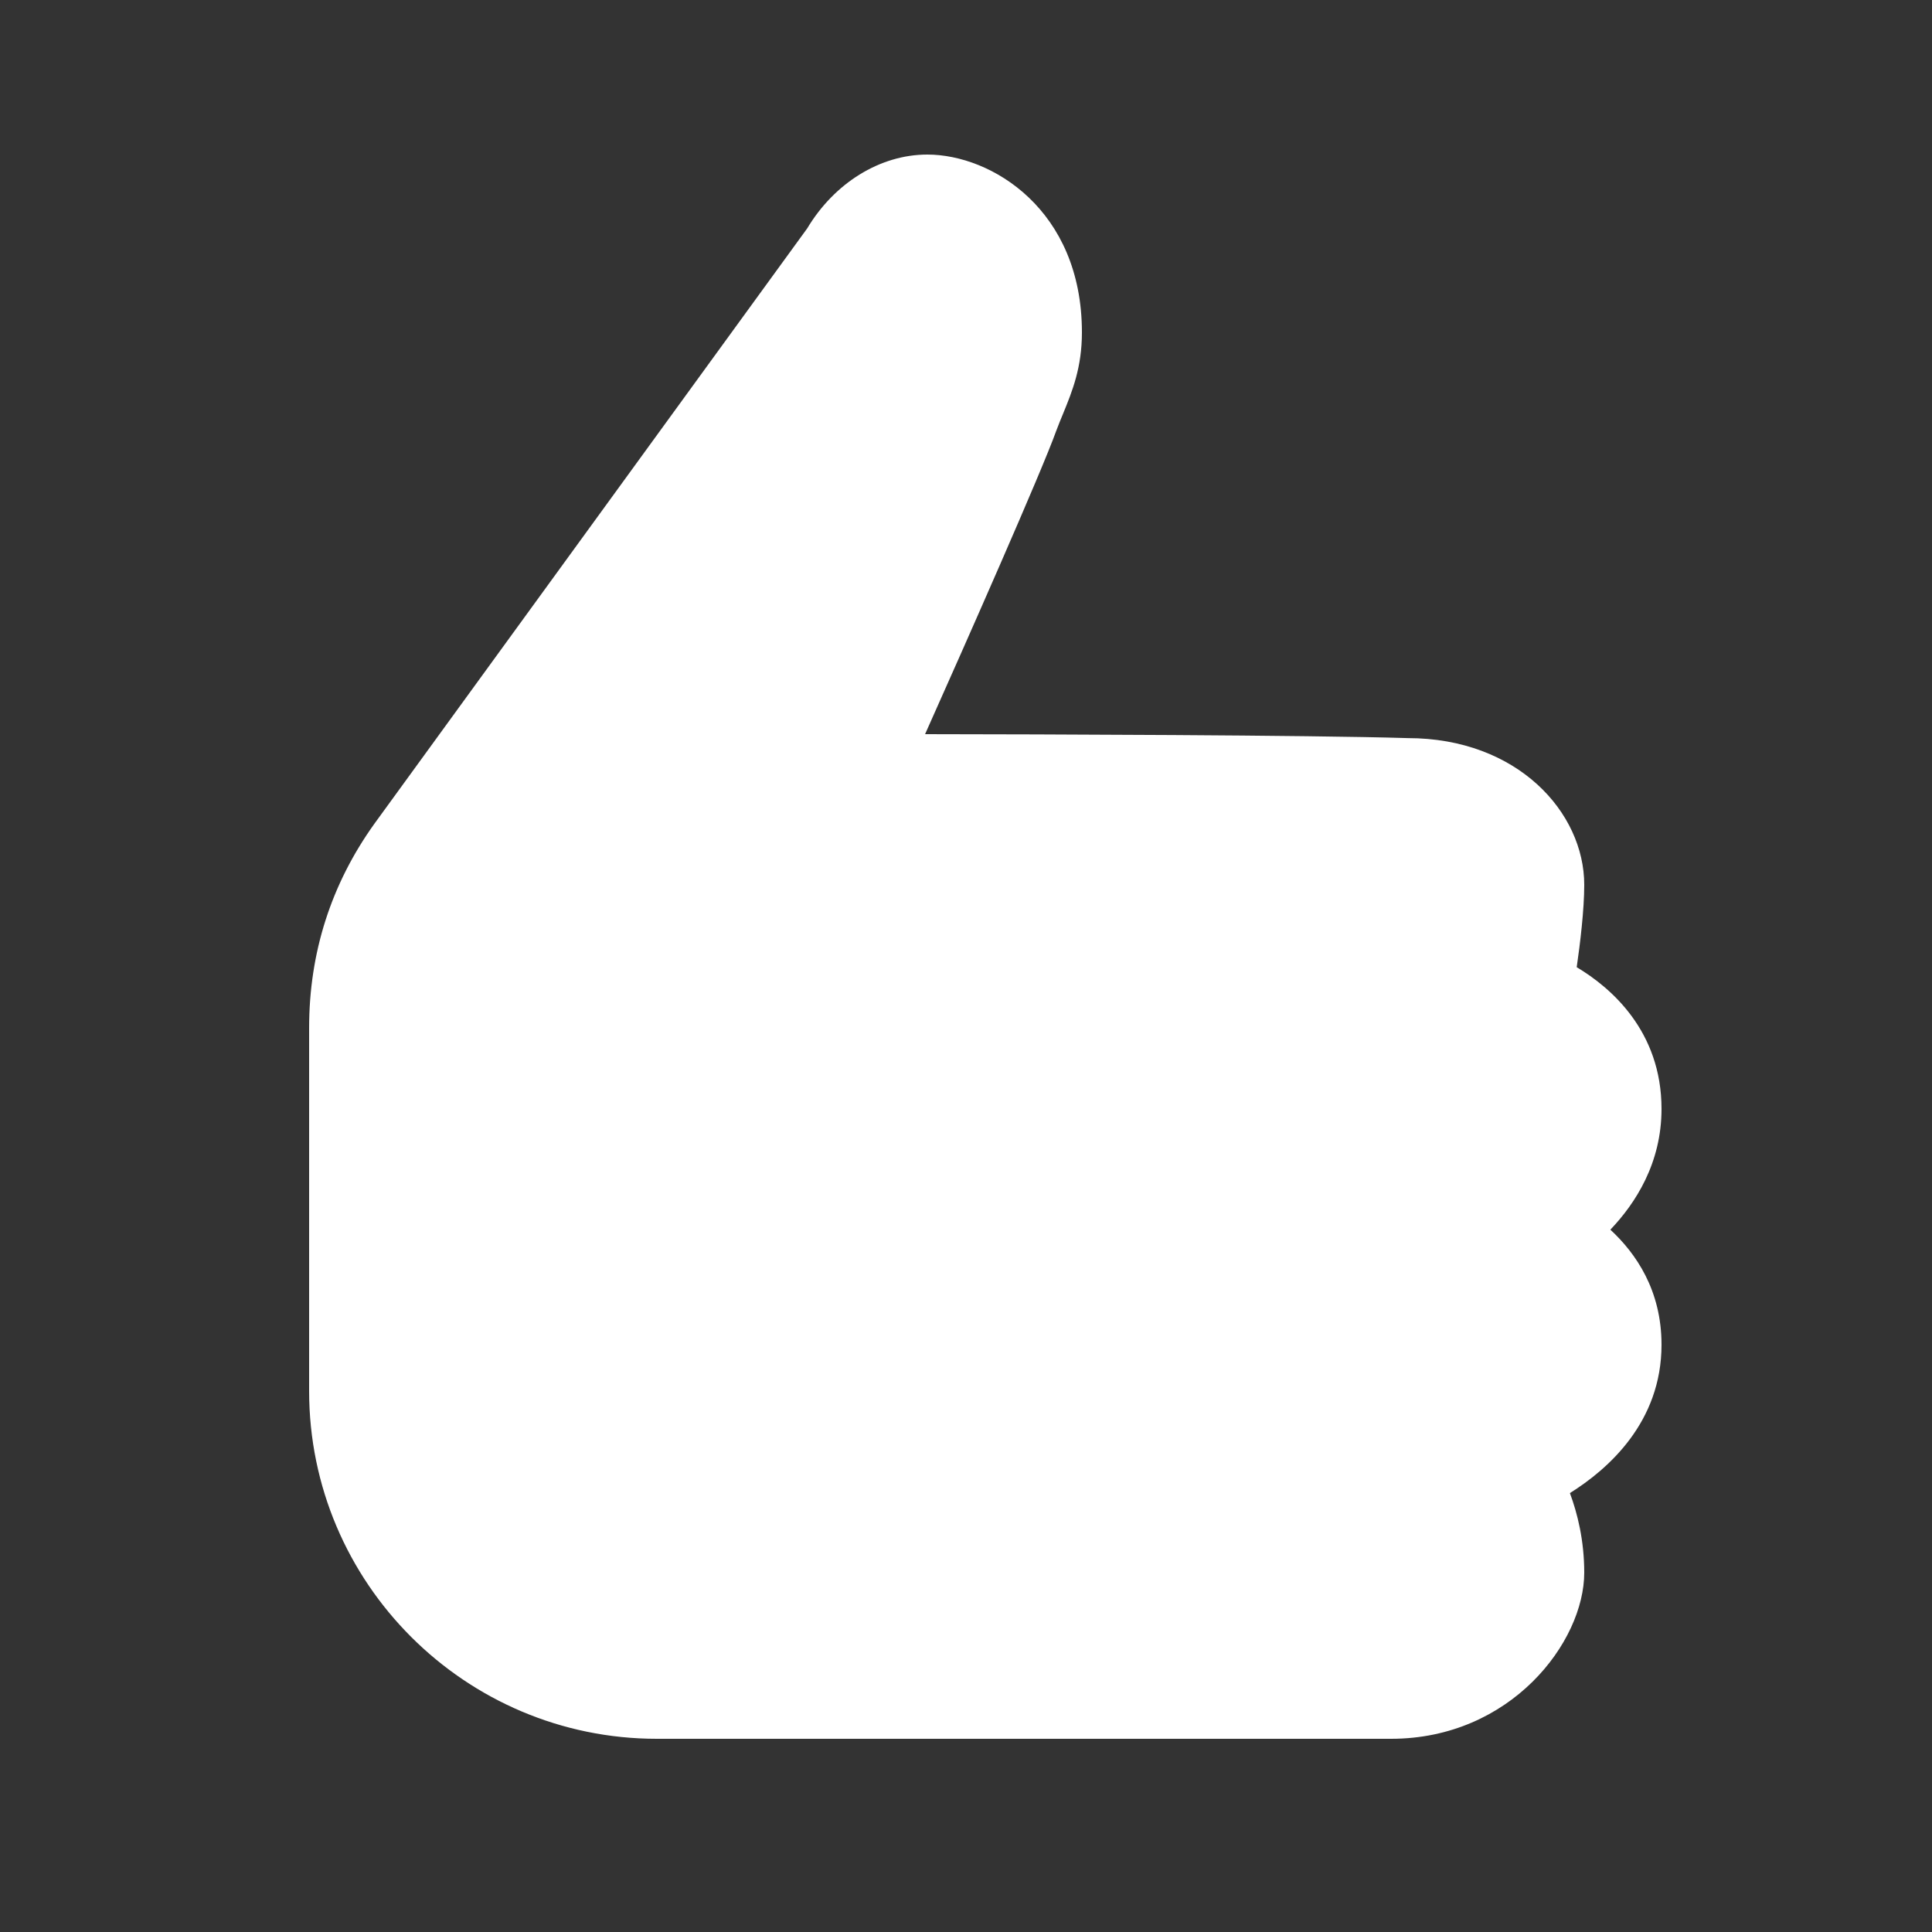 ﻿<?xml version="1.0" encoding="utf-8"?>
<svg xmlns="http://www.w3.org/2000/svg" viewBox="0 0 50 50" width="30" height="30">
  <rect x="0" y="0" width="50" height="50" fill="#333333" stroke="none"/>
  <path d="M36 45L17 45C12.039 45 8 40.965 8 36L8 26.602C8 24.66 8.566 22.887 9.688 21.32L20.891 5.91C21.59 4.742 22.77 4 24 4C25.66 4 28 5.426 28 8.602C28 9.508 27.754 10.117 27.512 10.707C27.453 10.848 27.395 10.992 27.336 11.148C26.961 12.199 24.98 16.676 23.941 19C27.02 19.004 33.84 19.023 36.43 19.102C39.281 19.102 41 21.031 41 22.898C41 23.539 40.895 24.414 40.805 25.031C41.684 25.555 43 26.68 43 28.699C43 30.105 42.324 31.145 41.676 31.824C42.336 32.434 43 33.391 43 34.801C43 36.809 41.617 38.023 40.629 38.641C40.824 39.164 41 39.867 41 40.699C41 42.496 39.098 45 36 45Z" fill="#FFFFFF" />
</svg>